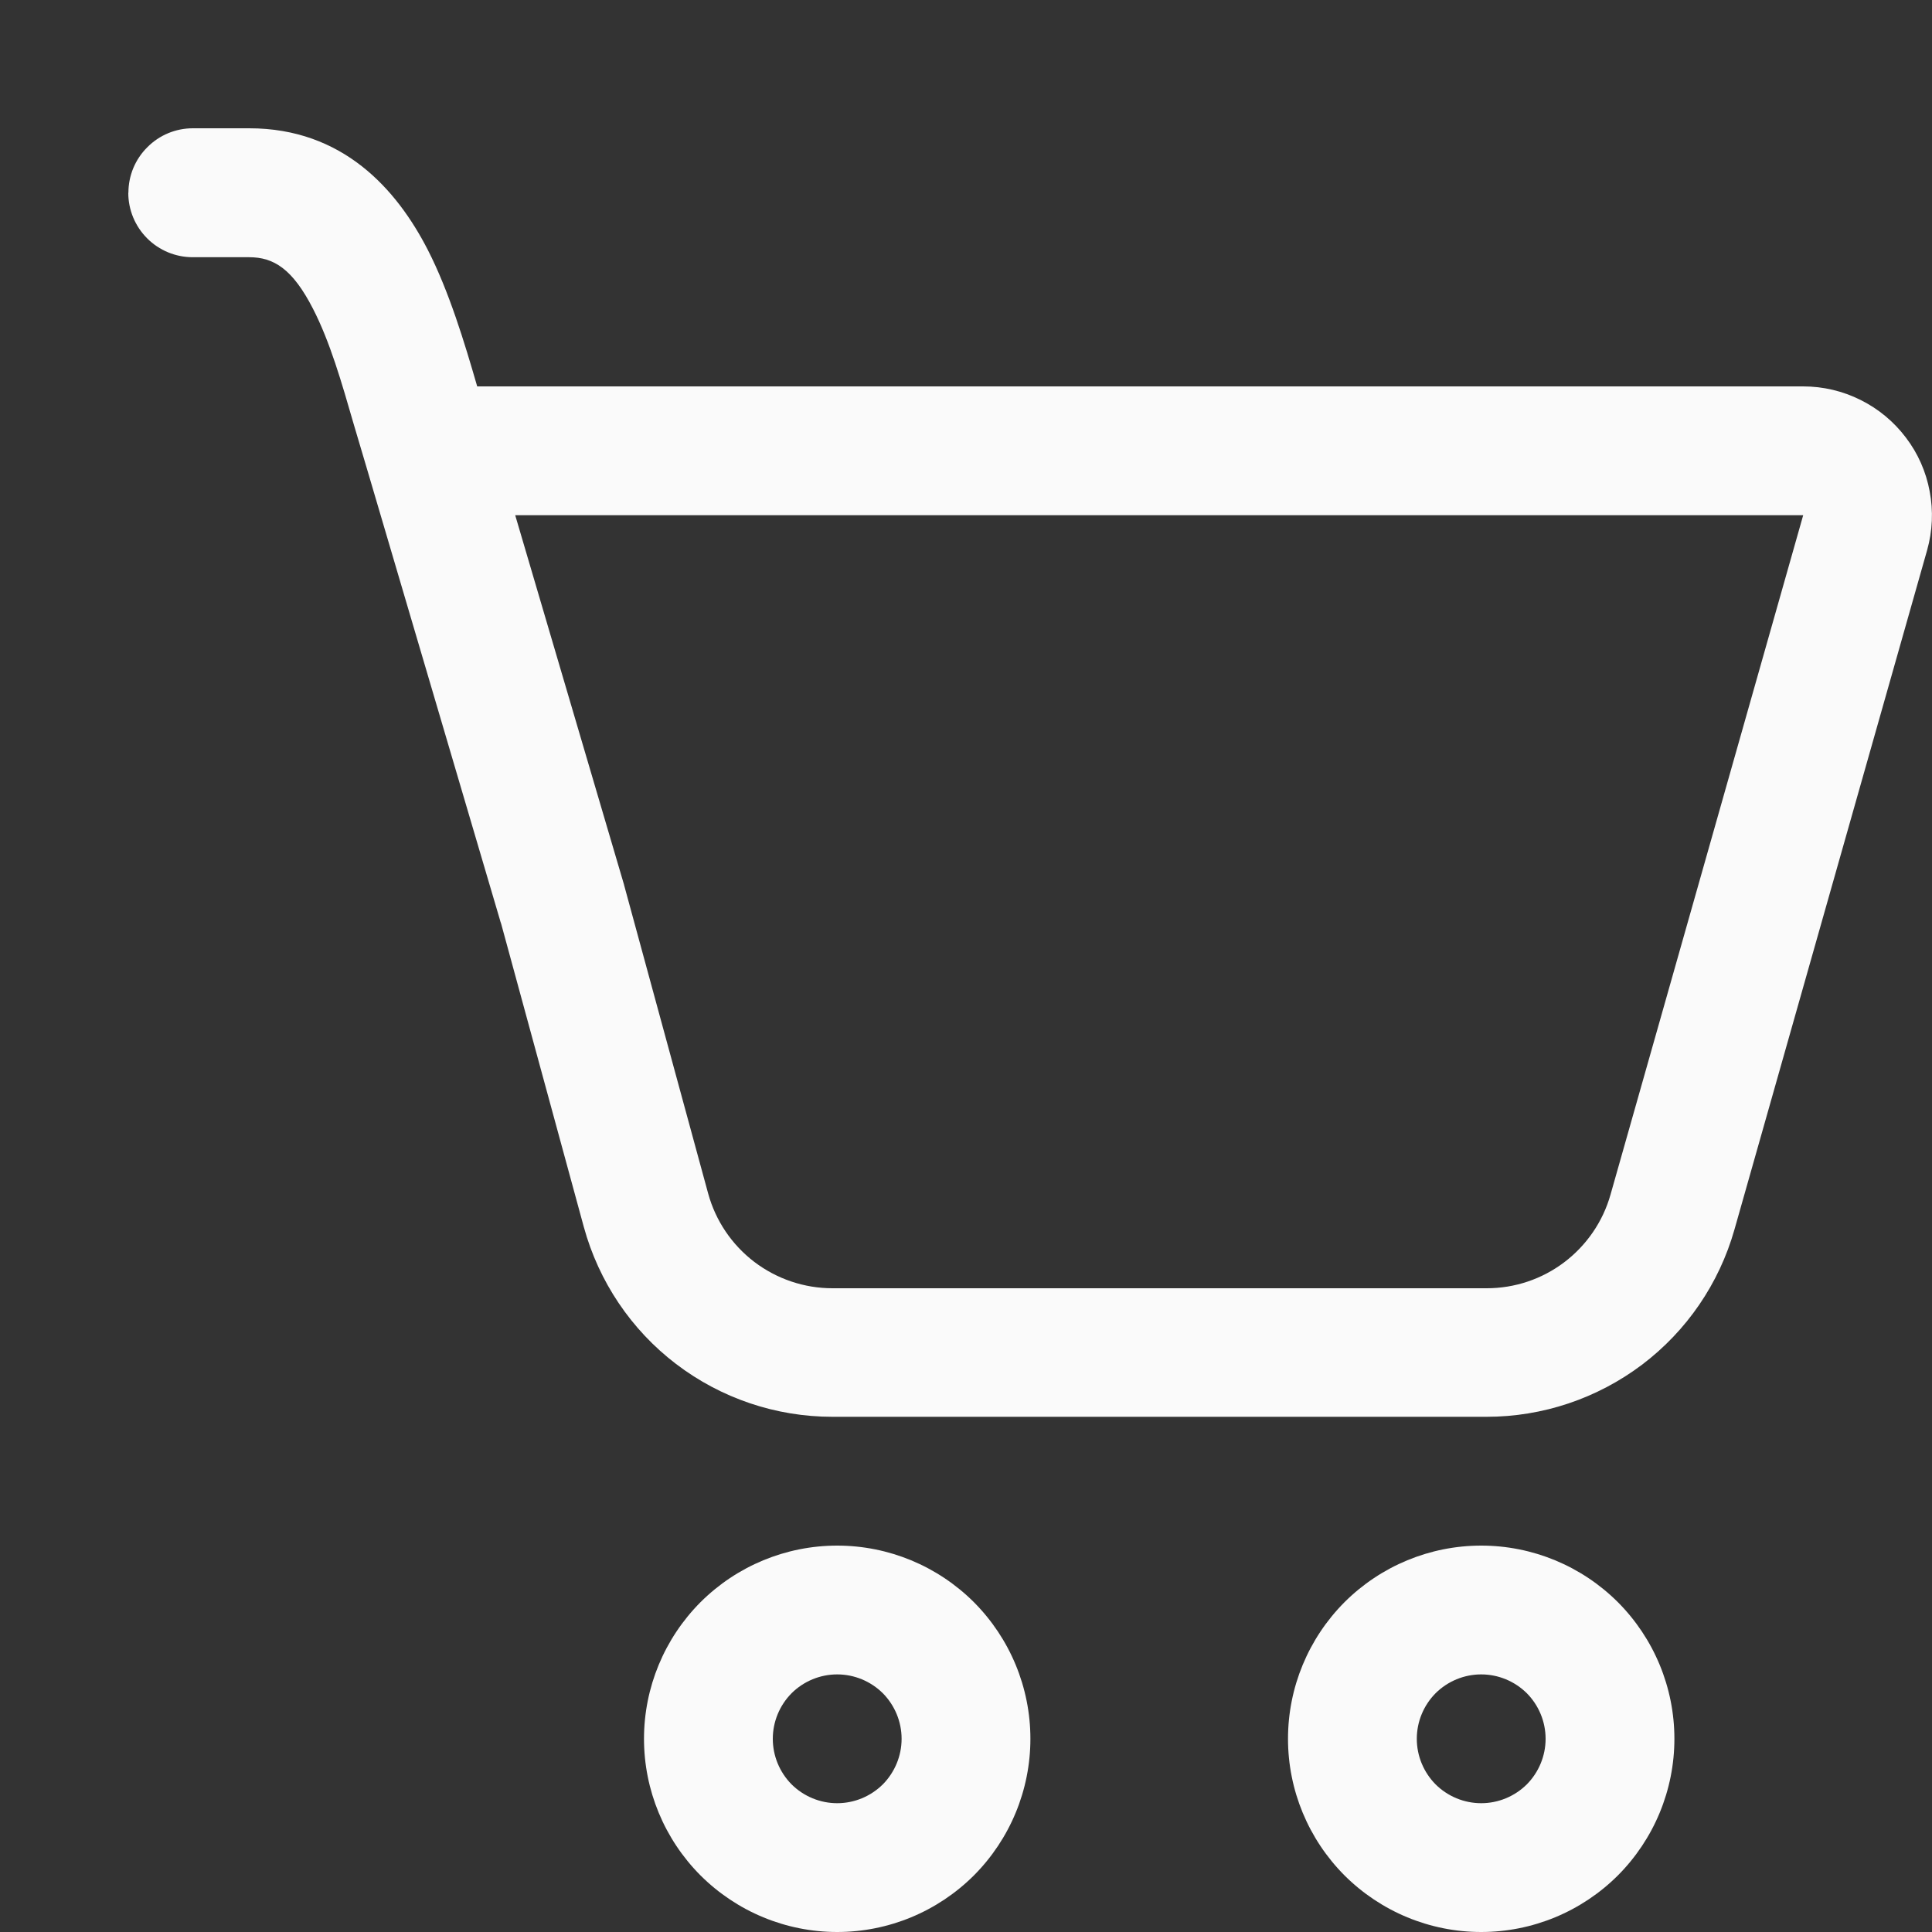 <svg width="15" height="15" viewBox="0 0 15 15" fill="none" xmlns="http://www.w3.org/2000/svg">
<rect x="0" y="0" width="15" height="15" fill="#333333" stroke="none"/>
<path d="M0.997 1.496C0.997 1.363 1.05 1.236 1.144 1.143C1.237 1.049 1.364 0.996 1.497 0.996H1.935C2.662 0.996 3.08 1.469 3.322 1.941C3.487 2.264 3.606 2.658 3.705 3H14C14.155 3 14.307 3.036 14.445 3.105C14.584 3.174 14.704 3.274 14.797 3.397C14.891 3.52 14.954 3.663 14.982 3.815C15.011 3.967 15.004 4.123 14.962 4.272L13.466 9.547C13.347 9.966 13.095 10.334 12.748 10.596C12.4 10.858 11.977 11 11.542 11H6.463C6.024 11 5.598 10.856 5.249 10.59C4.9 10.324 4.649 9.95 4.533 9.527L3.891 7.172C3.887 7.162 3.884 7.151 3.881 7.14L2.85 3.643L2.75 3.306C2.65 2.96 2.562 2.654 2.43 2.397C2.271 2.087 2.125 1.997 1.934 1.997H1.496C1.363 1.997 1.236 1.944 1.143 1.851C1.049 1.757 0.996 1.63 0.996 1.497L0.997 1.496ZM4.845 6.87L5.498 9.266C5.556 9.478 5.682 9.664 5.856 9.797C6.031 9.93 6.244 10.002 6.463 10.002H11.543C11.761 10.002 11.972 9.931 12.145 9.8C12.319 9.668 12.445 9.484 12.504 9.275L14 4H4L4.845 6.869V6.87Z" fill="#FAFAFA"/>
<path d="M8 13.5C8 13.898 7.842 14.279 7.561 14.561C7.279 14.842 6.898 15 6.5 15C6.102 15 5.721 14.842 5.439 14.561C5.158 14.279 5 13.898 5 13.5C5 13.102 5.158 12.721 5.439 12.439C5.721 12.158 6.102 12 6.5 12C6.898 12 7.279 12.158 7.561 12.439C7.842 12.721 8 13.102 8 13.5ZM7 13.5C7 13.367 6.947 13.24 6.854 13.146C6.76 13.053 6.633 13 6.5 13C6.367 13 6.24 13.053 6.146 13.146C6.053 13.24 6 13.367 6 13.5C6 13.633 6.053 13.76 6.146 13.854C6.24 13.947 6.367 14 6.5 14C6.633 14 6.76 13.947 6.854 13.854C6.947 13.76 7 13.633 7 13.5Z" fill="#FAFAFA"/>
<path d="M13 13.5C13 13.898 12.842 14.279 12.561 14.561C12.279 14.842 11.898 15 11.5 15C11.102 15 10.721 14.842 10.439 14.561C10.158 14.279 10 13.898 10 13.5C10 13.102 10.158 12.721 10.439 12.439C10.721 12.158 11.102 12 11.5 12C11.898 12 12.279 12.158 12.561 12.439C12.842 12.721 13 13.102 13 13.5ZM12 13.5C12 13.367 11.947 13.24 11.854 13.146C11.76 13.053 11.633 13 11.5 13C11.367 13 11.24 13.053 11.146 13.146C11.053 13.24 11 13.367 11 13.5C11 13.633 11.053 13.76 11.146 13.854C11.24 13.947 11.367 14 11.5 14C11.633 14 11.76 13.947 11.854 13.854C11.947 13.76 12 13.633 12 13.5Z" fill="#FAFAFA"/>
</svg>
